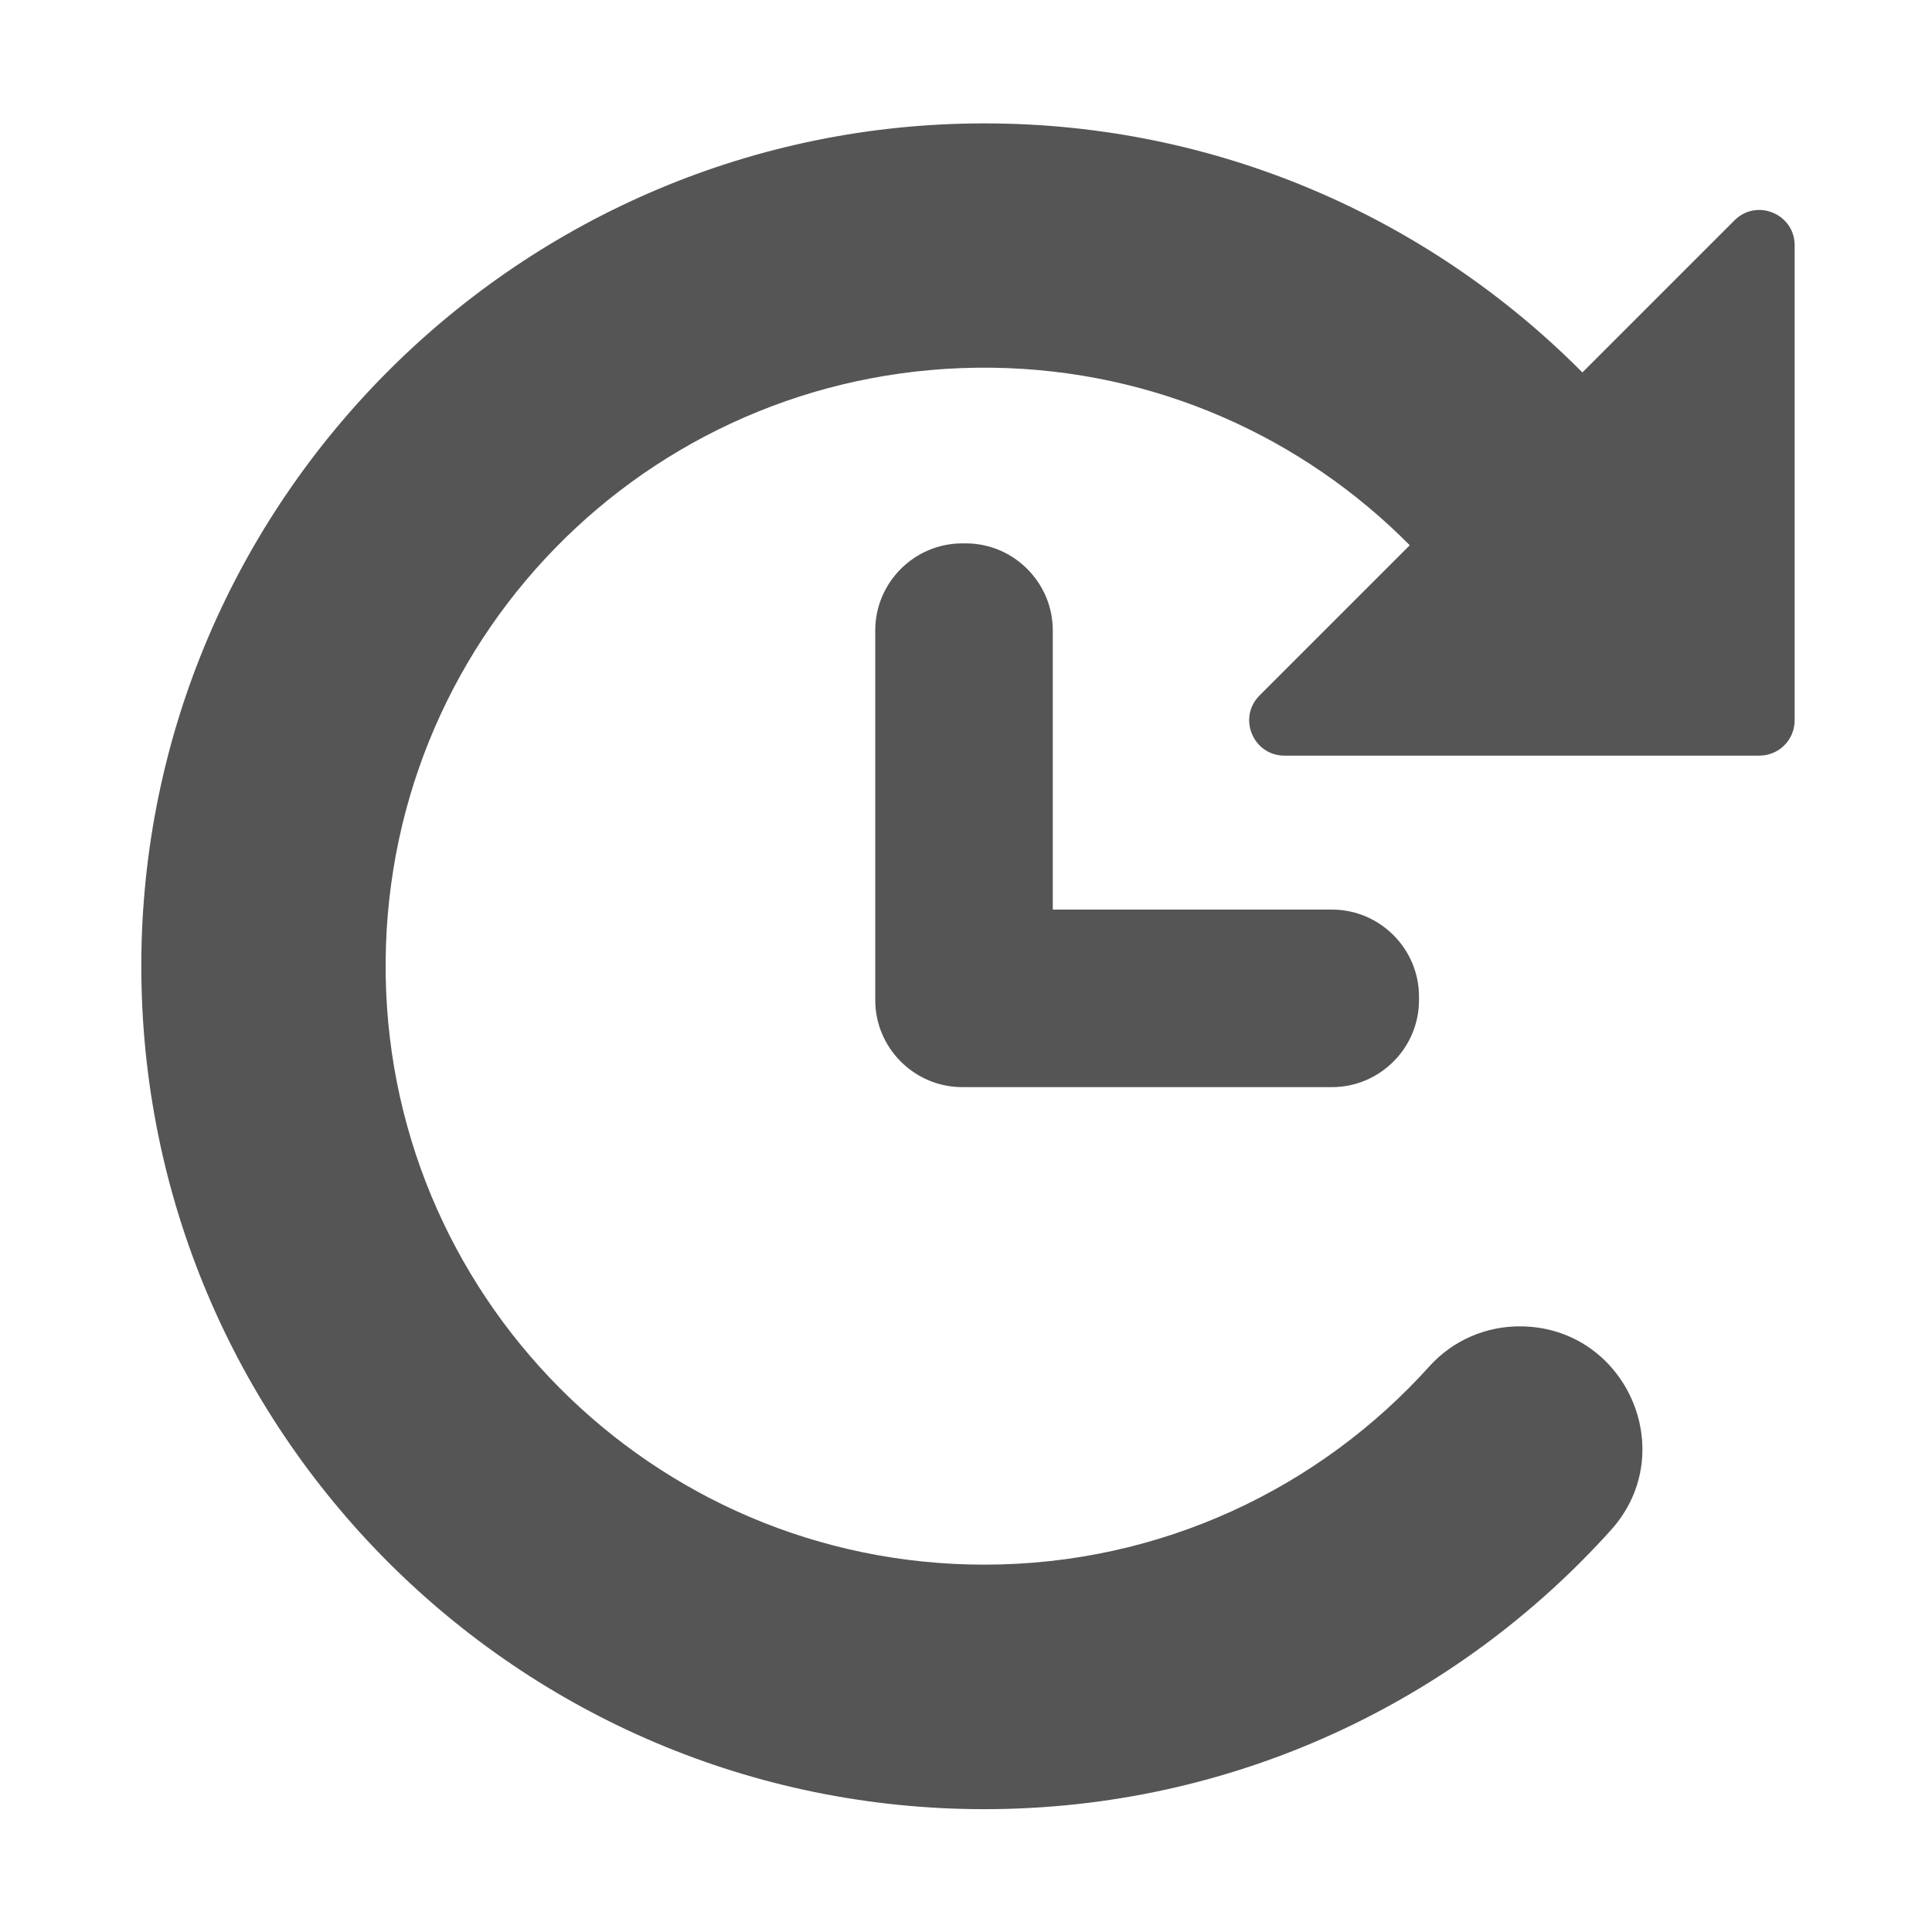 <svg t="1574315654906" class="icon" viewBox="0 0 1024 1024" version="1.1" xmlns="http://www.w3.org/2000/svg" p-id="6245" width="16" height="16"><path d="M919.3 116.8l-80.6 80.6C758 116.1 646.2 65.6 522.6 65.4 276.4 64.9 75.3 265.1 74.9 511.3c-0.4 247.1 199.8 447.6 446.8 447.6 131.9 0 250.4-57.1 332.2-148 37.2-41.4 7.9-107.4-47.8-107.9-18.5-0.2-36.2 7.5-48.5 21.2-58.1 64.5-142.3 105.1-235.9 105.1-176.1 0-318.8-143.5-317.3-320 1.5-176.2 145.1-316.6 321.4-314.4 86.6 1.1 164.8 36.9 221.4 94.1l-79.6 79.6c-11.8 11.8-3.4 31.9 13.2 31.9h251.7c10.3 0 18.7-8.3 18.7-18.7V130c0-16.6-20.1-25-31.9-13.2z" fill="#555555" p-id="6246"></path><path d="M511.9 288H510c-25.3 0-46.1 20.7-46.1 46.1v196c0 25.3 20.7 46.1 46.1 46.1h196c25.3 0 46.1-20.7 46.1-46.1v-1.9c0-25.4-20.8-46.1-46.1-46.1H558v-148c0-25.3-20.7-46.1-46.1-46.1z" fill="#555555" p-id="6247"></path></svg>